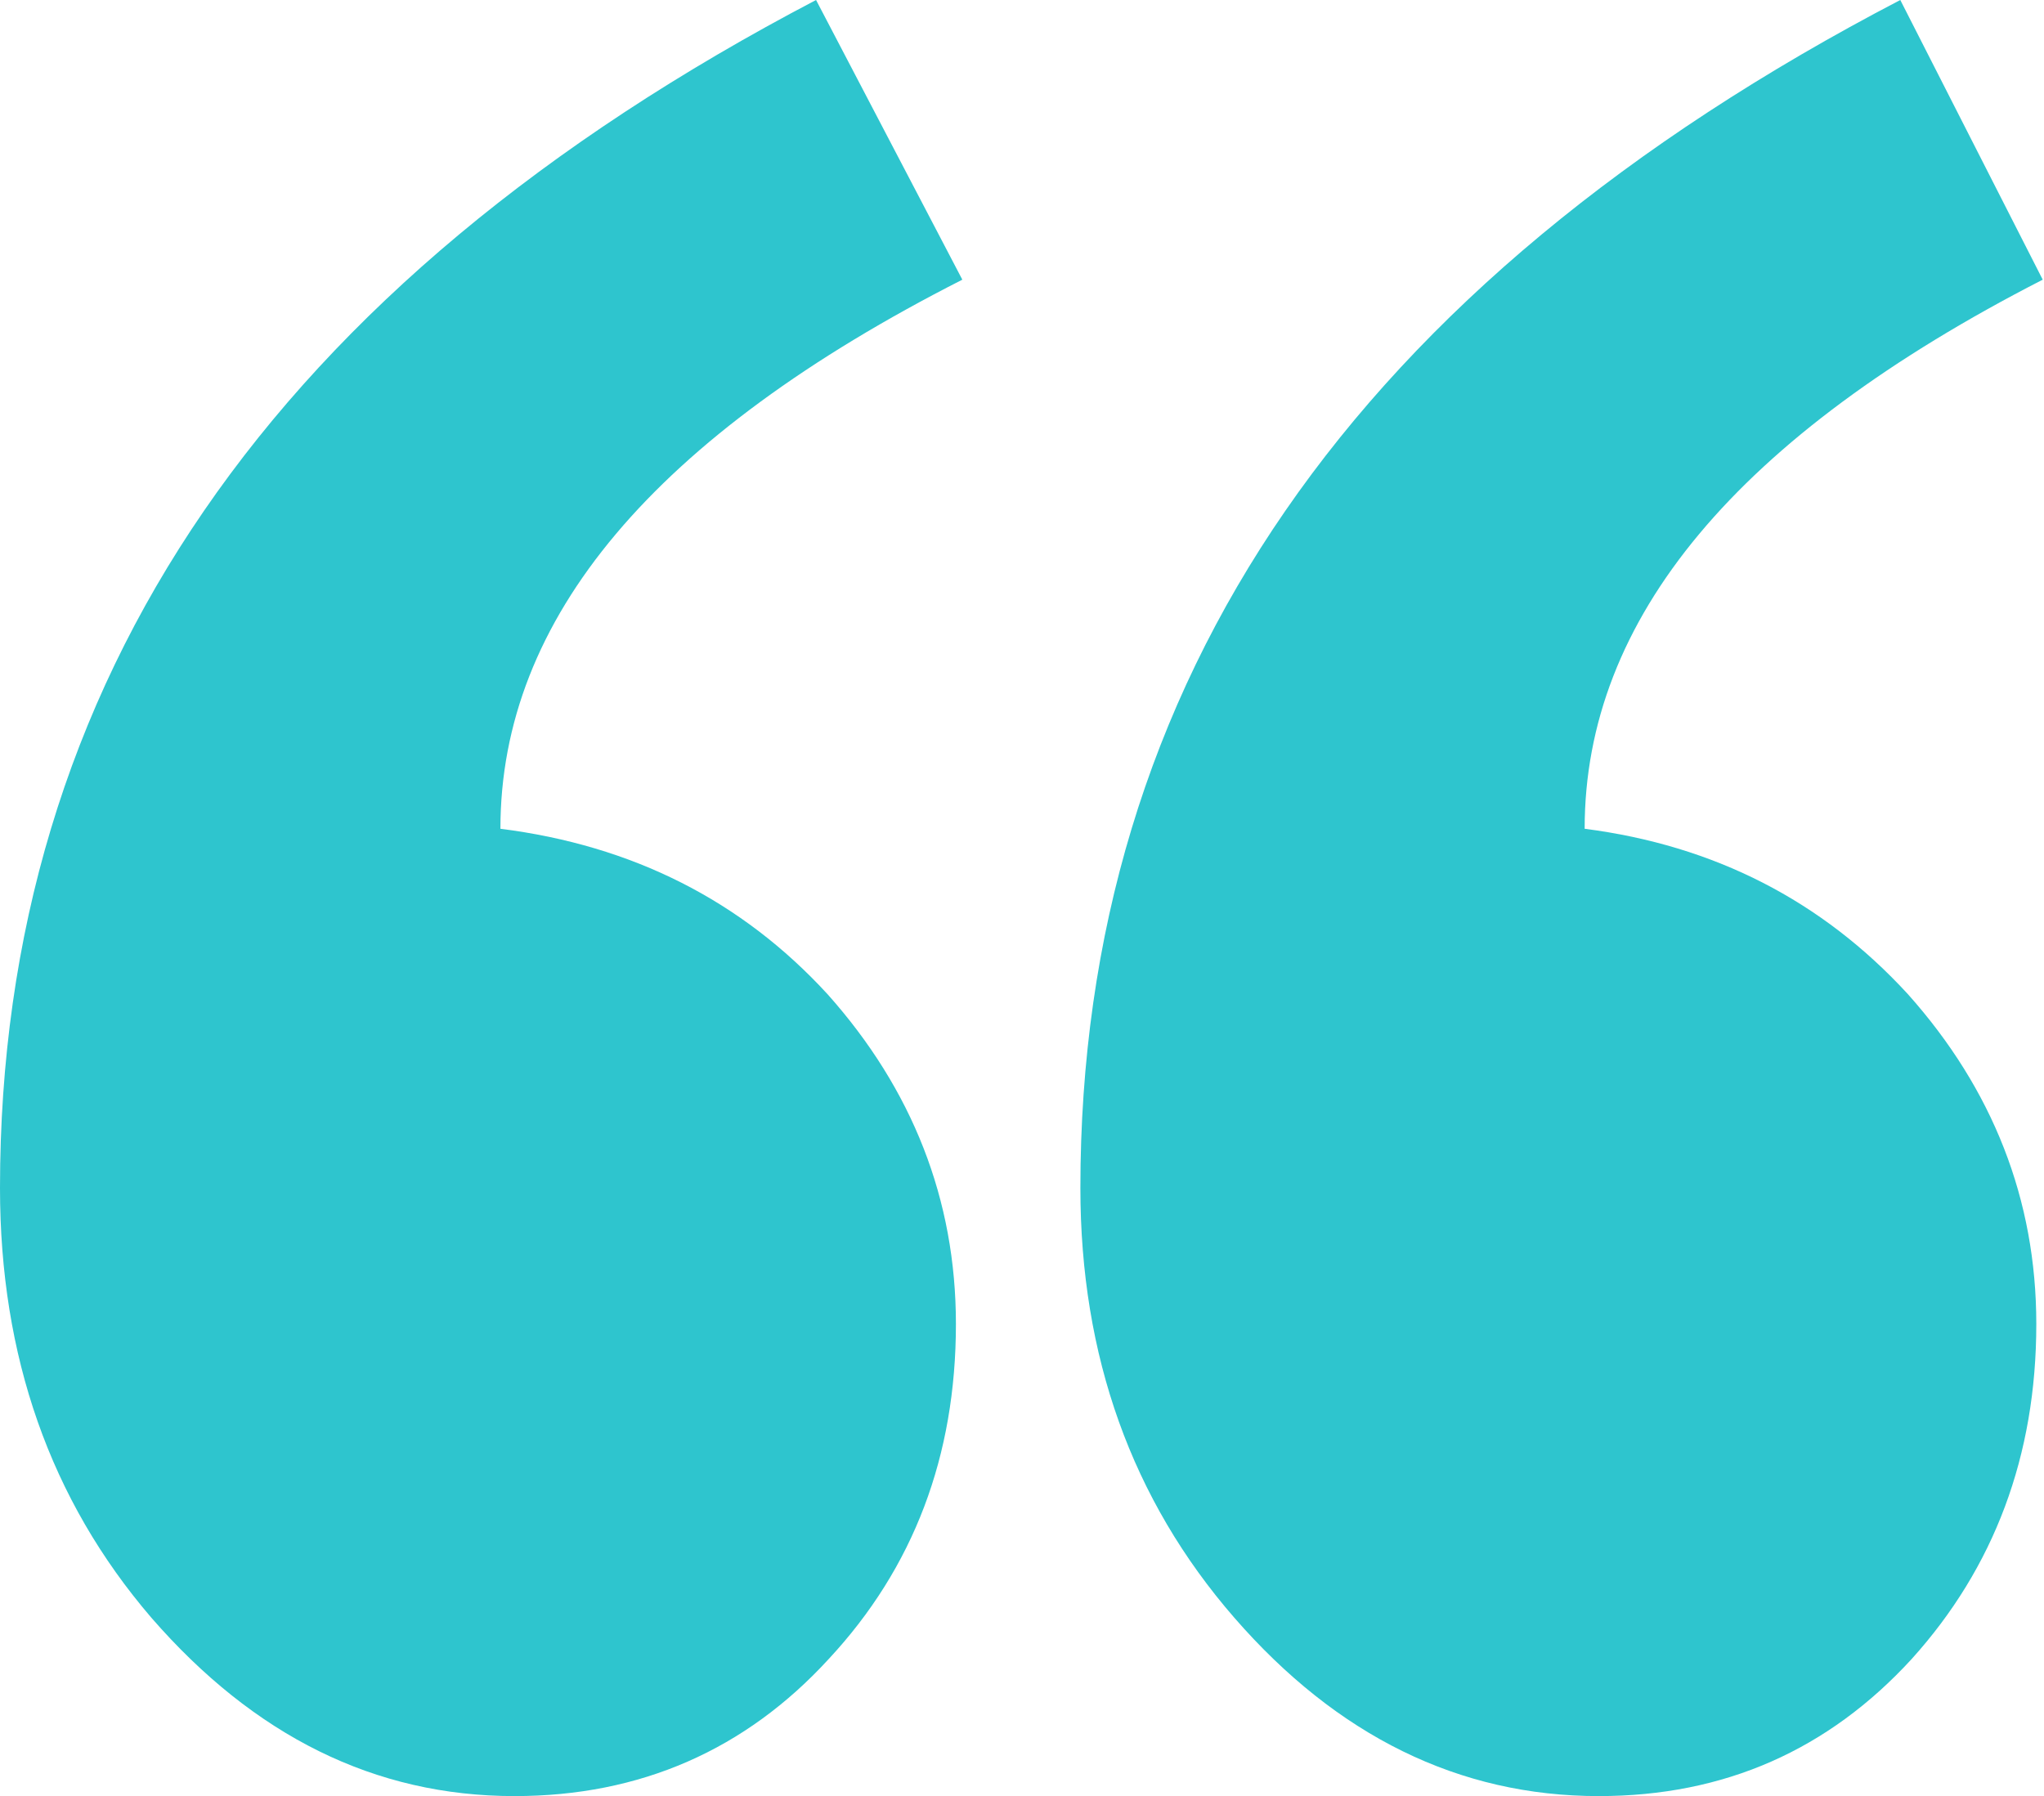 <svg xmlns="http://www.w3.org/2000/svg" width="15.93" height="14" fill="none"><path fill="#2EC5CE" fill-rule="evenodd" d="M15.92 2.18c-2.38 1.22-3.57 2.64-3.57 4.28 1.01.13 1.85.56 2.52 1.29.66.74 1 1.6 1 2.57 0 1.03-.33 1.9-.97 2.61-.65.71-1.46 1.07-2.44 1.07-1.09 0-2.04-.47-2.84-1.39-.8-.92-1.2-2.04-1.2-3.35 0-3.95 2.13-7.04 6.39-9.26l1.11 2.18Zm-8.42 0C5.1 3.4 3.9 4.82 3.9 6.46c1.03.13 1.88.56 2.55 1.29.66.74 1 1.6 1 2.57 0 1.03-.33 1.9-.99 2.61-.65.71-1.47 1.07-2.45 1.07-1.09 0-2.03-.47-2.83-1.39C.39 11.69 0 10.57 0 9.26 0 5.31 2.12 2.22 6.36 0L7.5 2.18Z"/></svg>